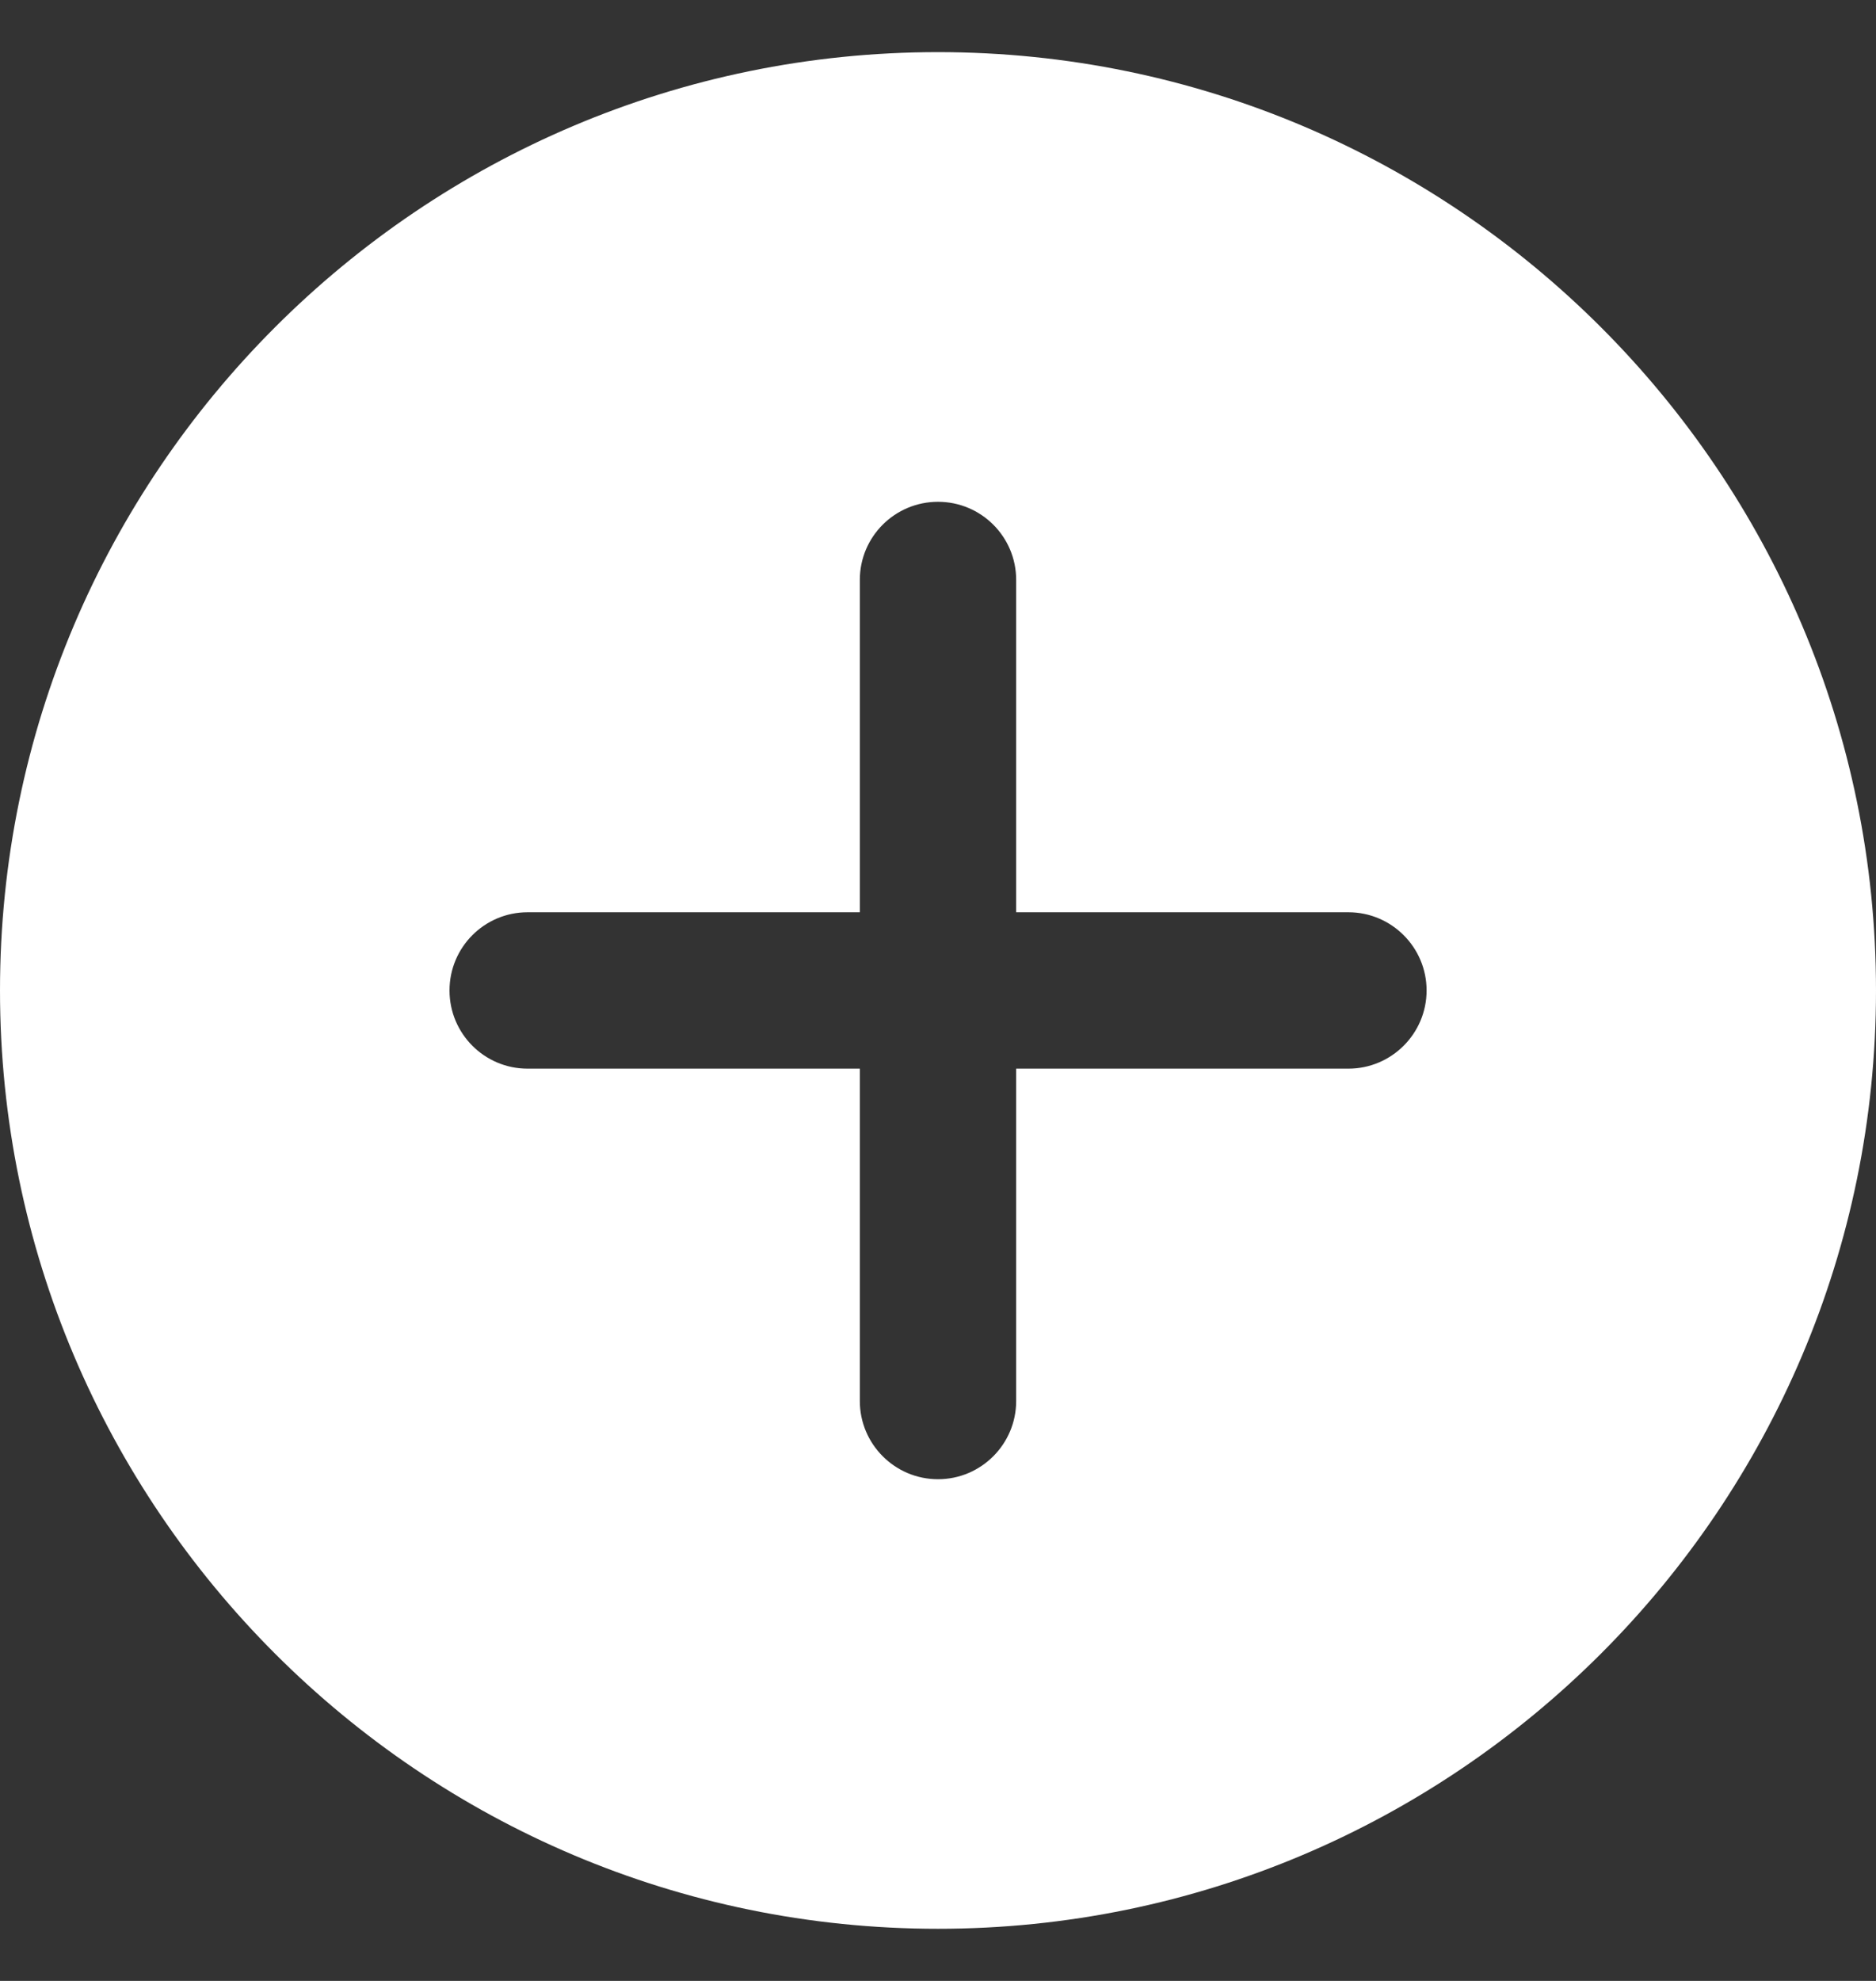 <svg width="18" height="19" viewBox="0 0 18 19" fill="none" xmlns="http://www.w3.org/2000/svg">
<rect x="0" y="0" width="18" height="19" fill="#333333" stroke="none"/>
<path d="M9 0.5C4.037 0.5 0 4.537 0 9.5C0 14.463 4.037 18.5 9 18.5C13.963 18.5 18 14.463 18 9.5C18 4.537 13.963 0.5 9 0.5ZM12.938 10.25H9.75V13.438C9.75 13.851 9.414 14.188 9 14.188C8.586 14.188 8.25 13.851 8.25 13.438V10.25H5.062C4.648 10.25 4.313 9.914 4.313 9.5C4.313 9.086 4.648 8.75 5.062 8.75H8.25V5.562C8.25 5.148 8.586 4.813 9 4.813C9.414 4.813 9.75 5.148 9.75 5.562V8.75H12.938C13.351 8.75 13.688 9.086 13.688 9.5C13.688 9.914 13.351 10.25 12.938 10.25Z" fill="white"/>
</svg>
